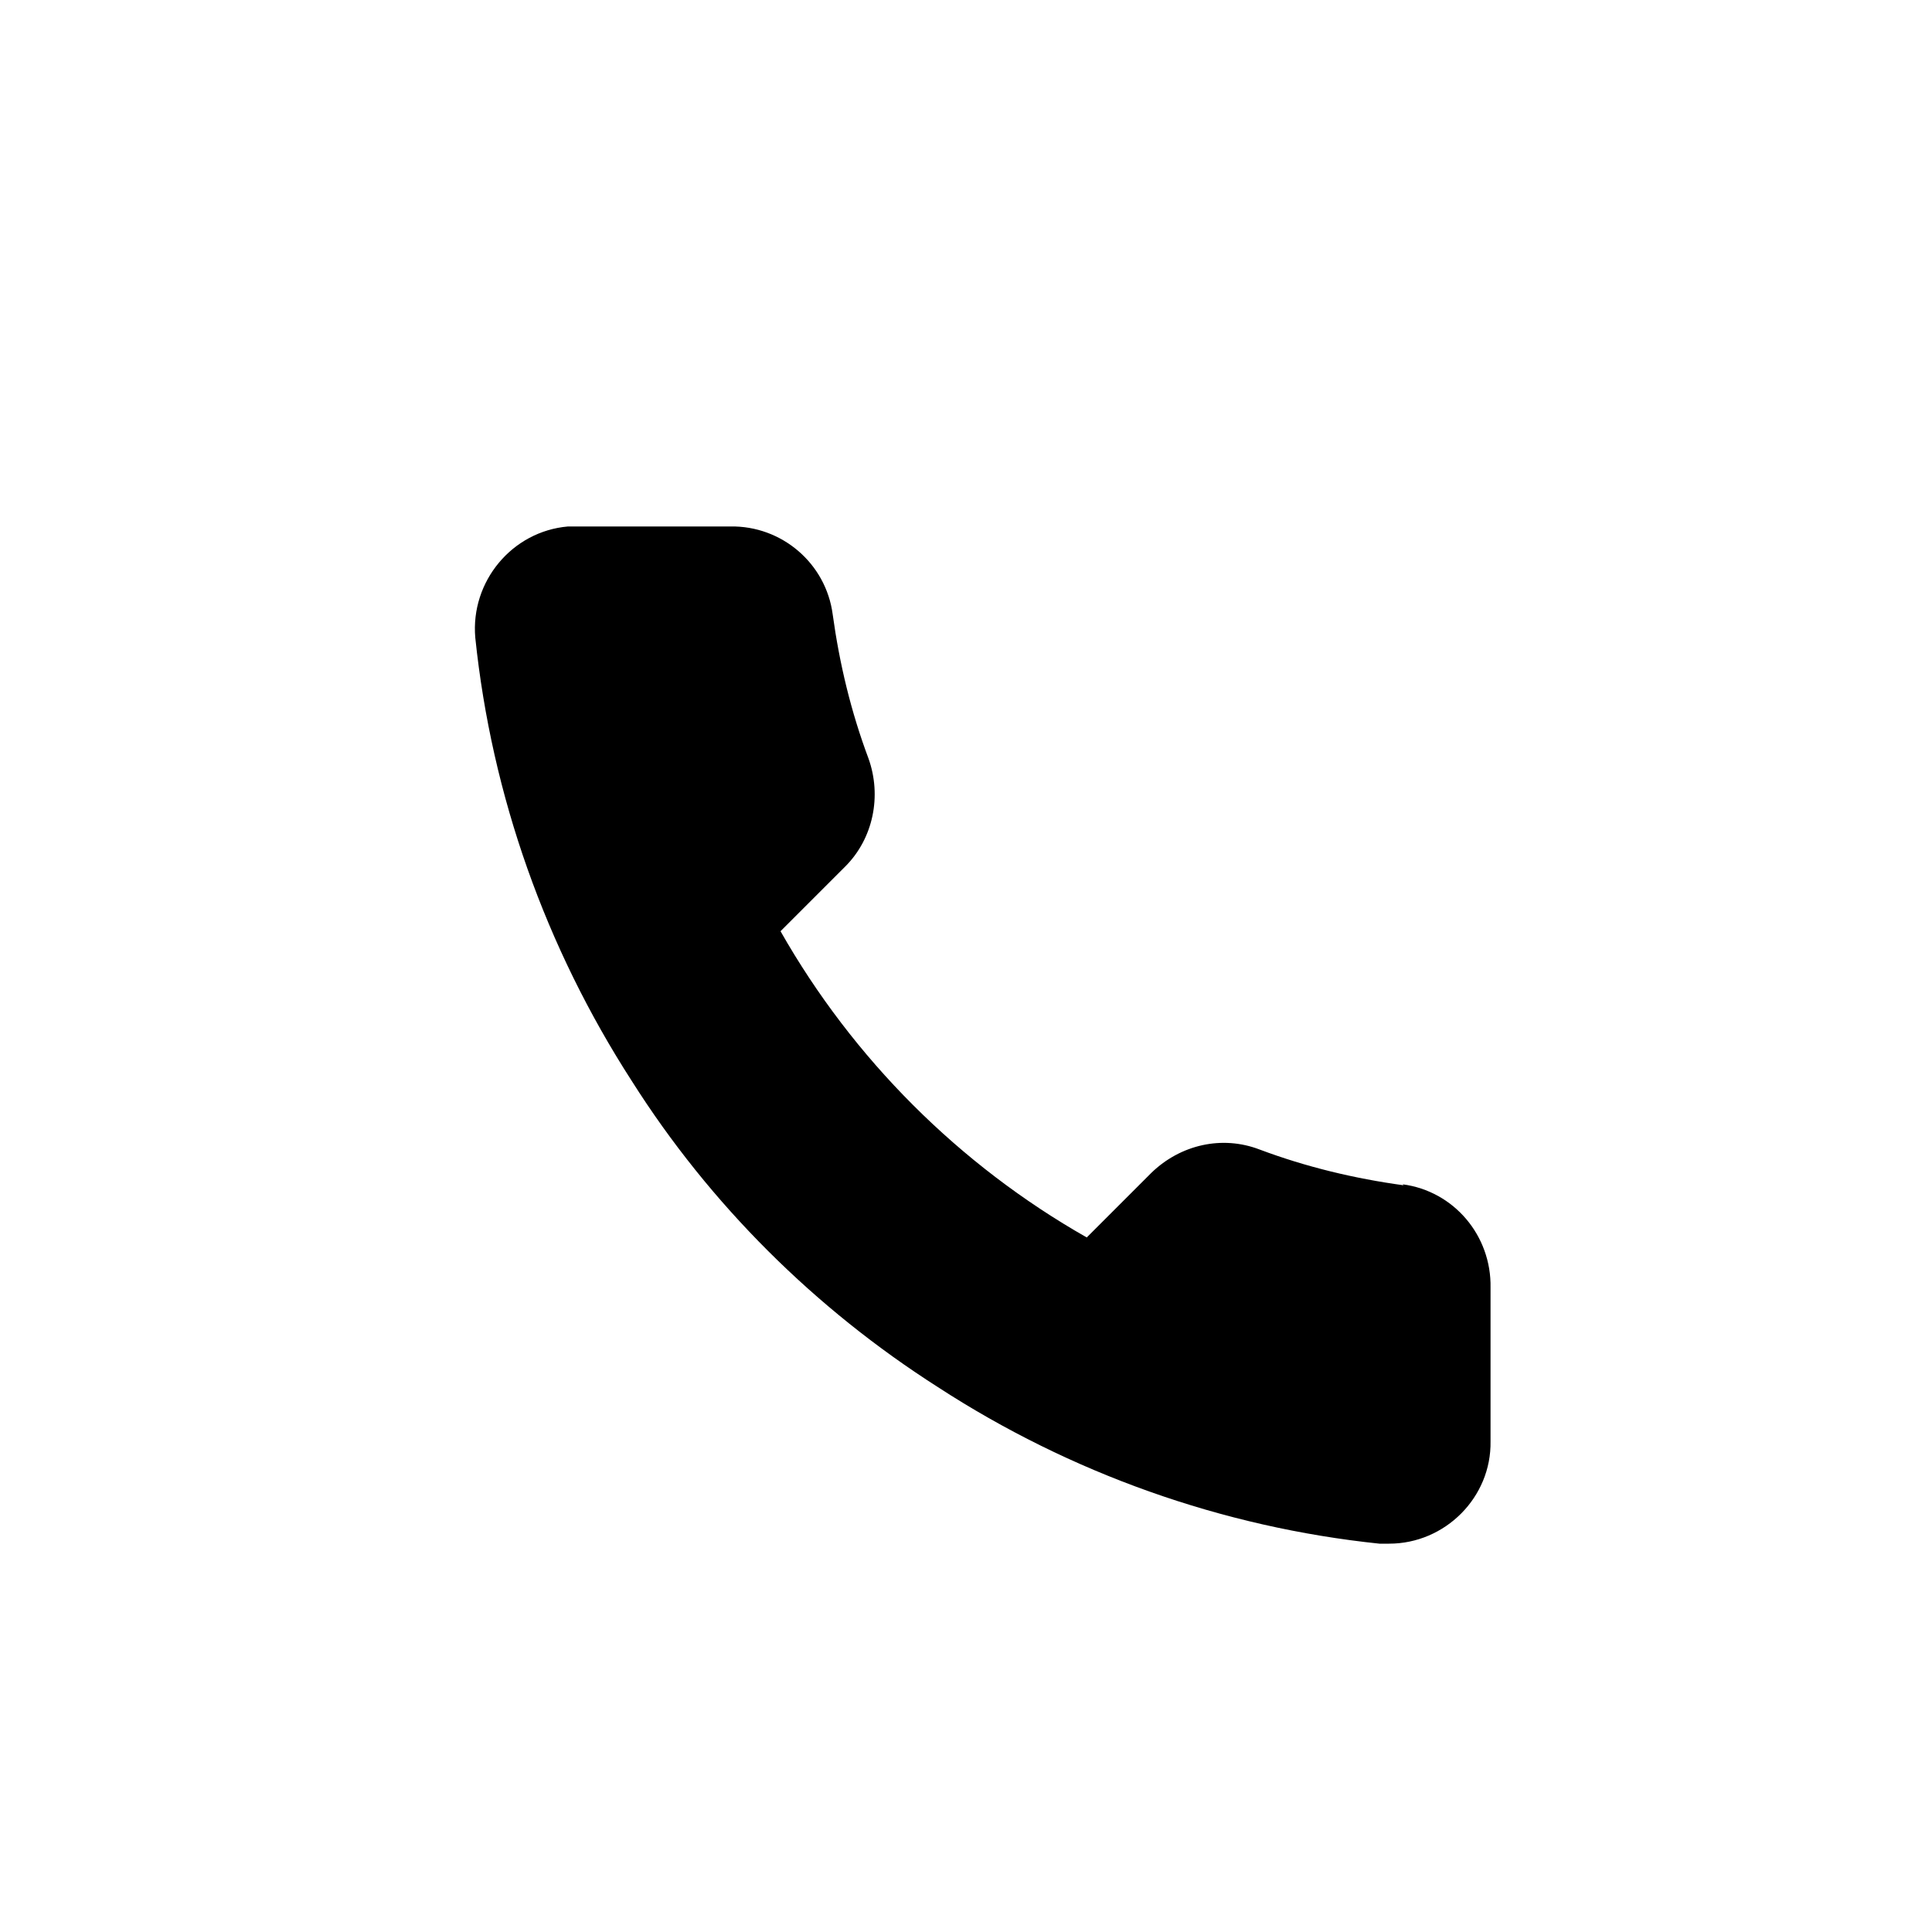 <?xml version="1.0" encoding="UTF-8"?>
<svg id="a" data-name="Layer 1" xmlns="http://www.w3.org/2000/svg" viewBox="0 0 20 20">
  <path d="m15.97,4.93l-3.17,3.17m0-3.17l3.17,3.17m-1.44,4.17c-.51-.07-1.01-.19-1.49-.37-.39-.15-.82-.05-1.12.24l-.67.67c-1.32-.75-2.42-1.85-3.17-3.17l.67-.67c.29-.29.38-.73.24-1.12-.18-.48-.3-.98-.37-1.49-.07-.53-.53-.92-1.06-.91h-1.59s-.06,0-.09,0c-.58.05-1.01.57-.96,1.15.17,1.64.73,3.21,1.62,4.59.81,1.28,1.9,2.36,3.17,3.17,1.37.89,2.94,1.45,4.57,1.62.03,0,.07,0,.1,0,.58,0,1.06-.48,1.05-1.06v-1.59c.01-.54-.38-1-.91-1.07Z"/>
</svg>
